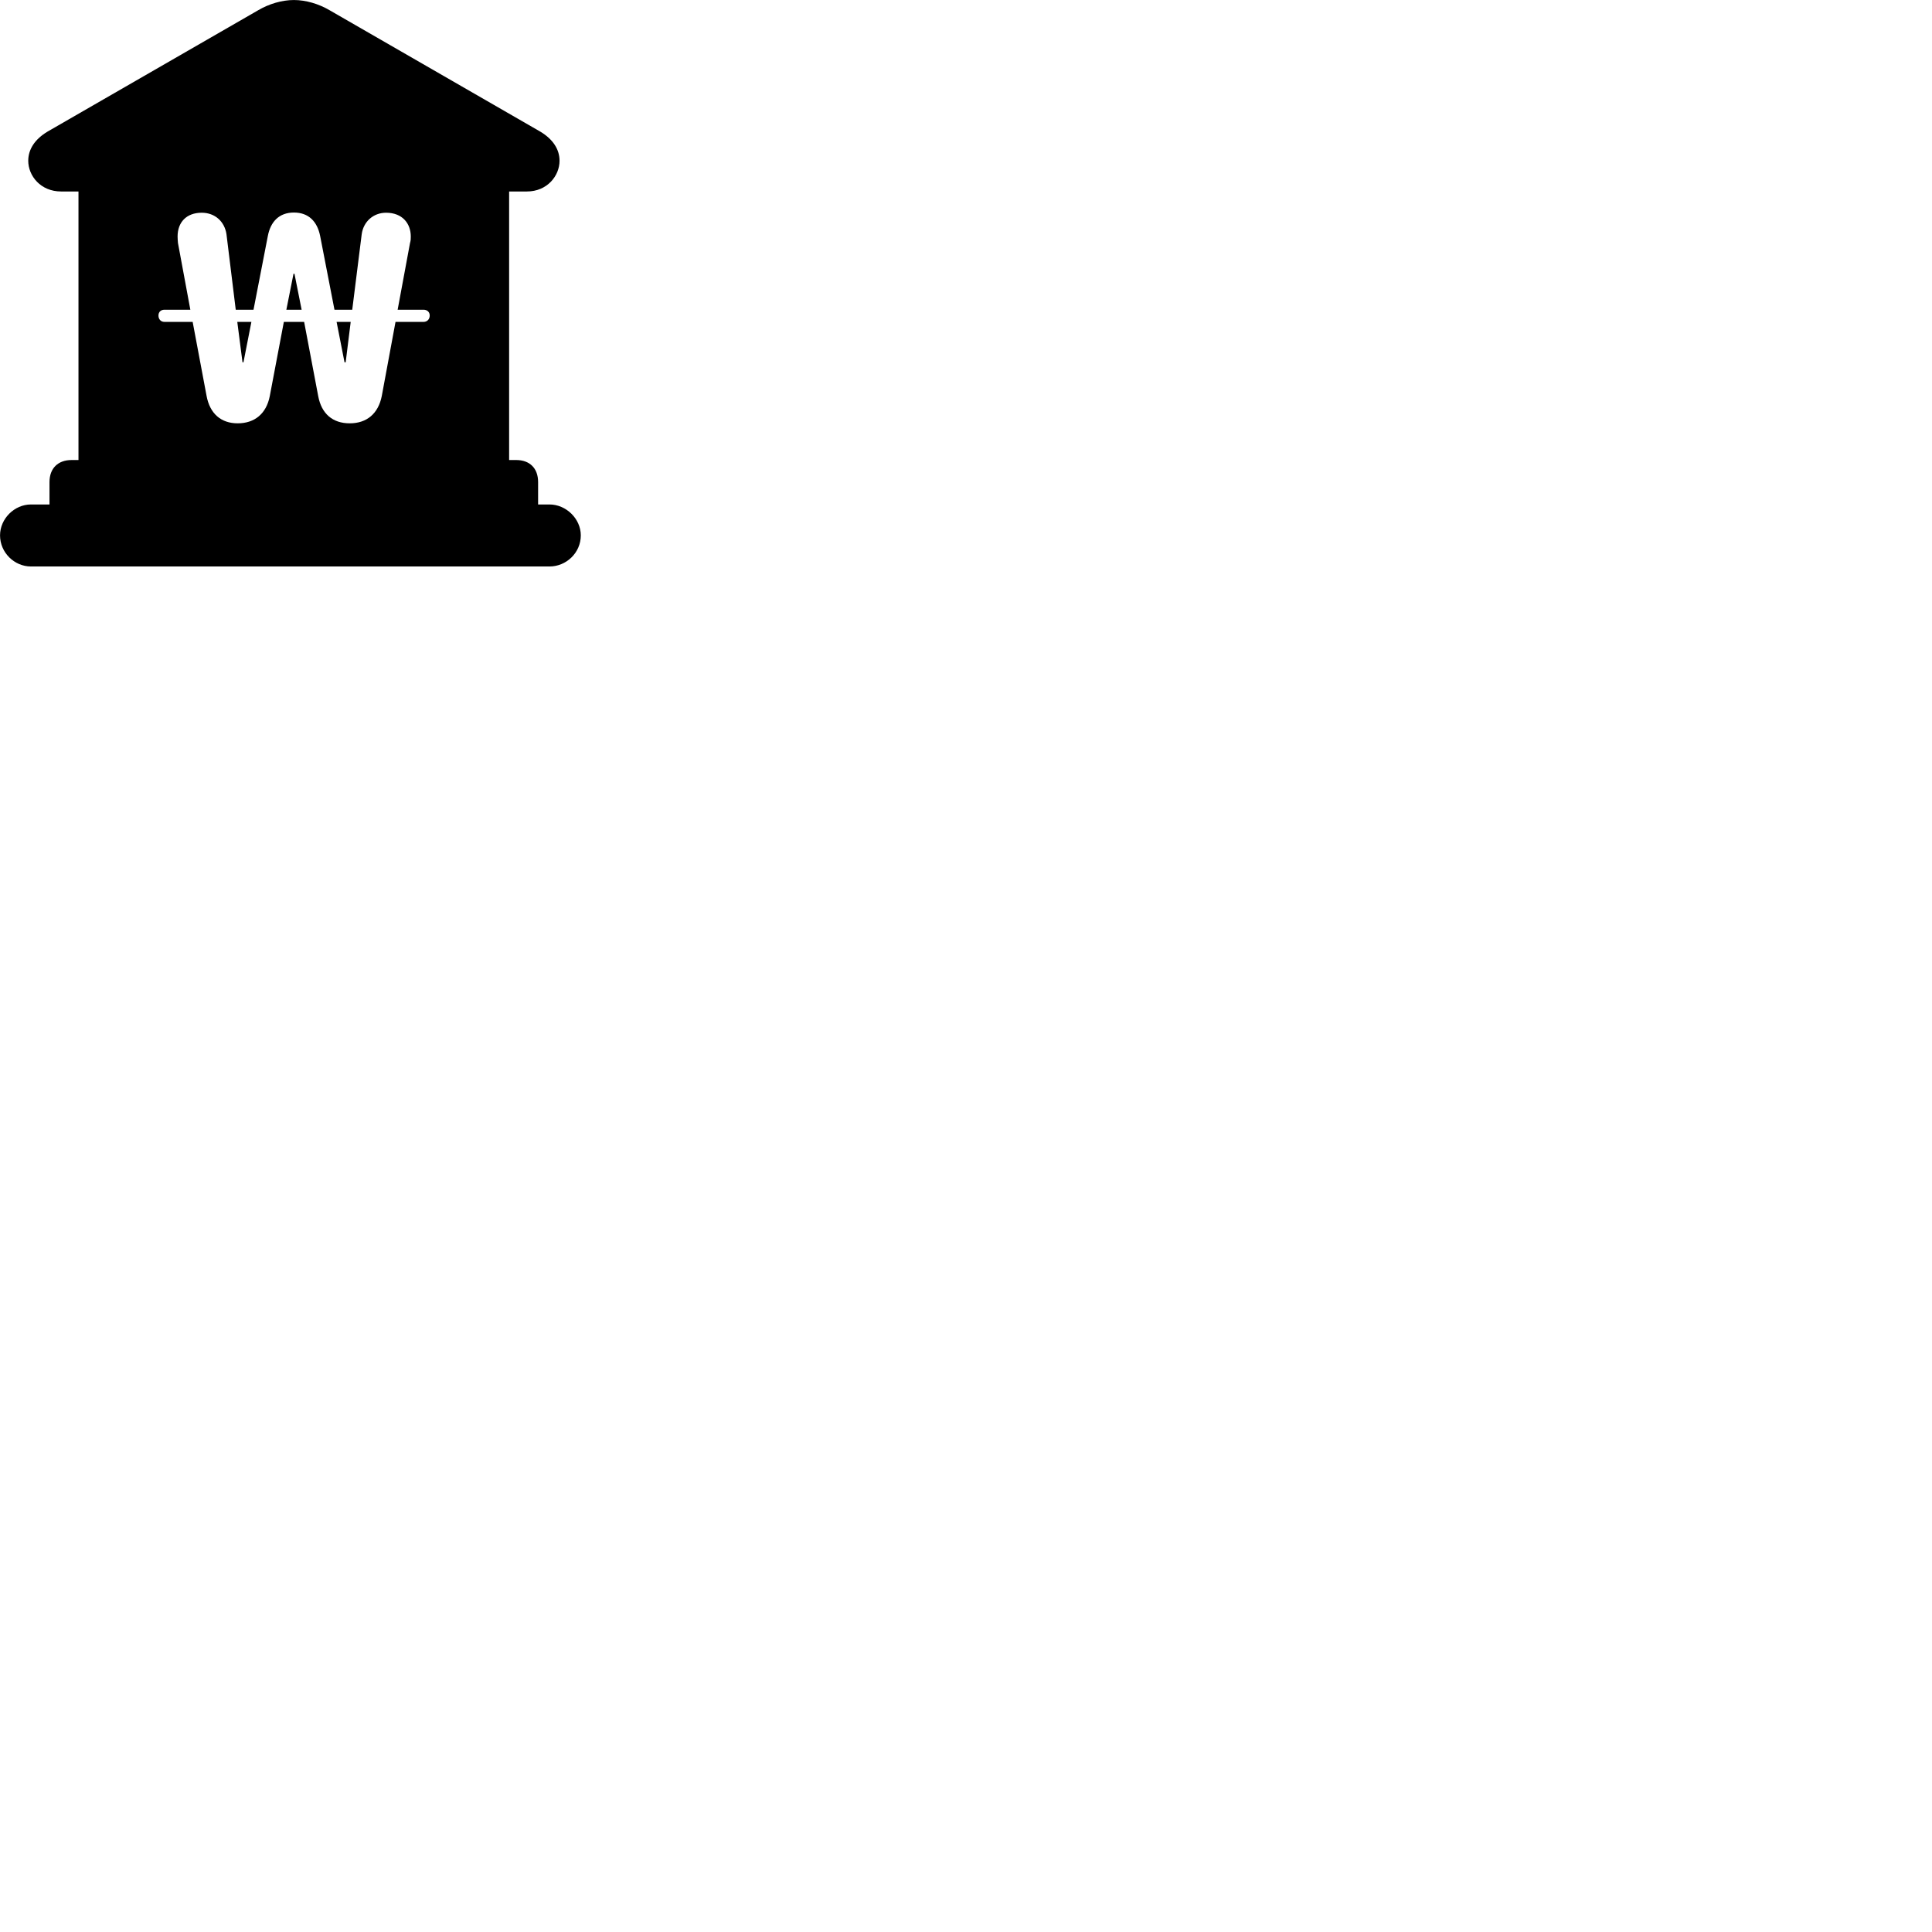 
        <svg xmlns="http://www.w3.org/2000/svg" viewBox="0 0 100 100">
            <path d="M1.602 29.321H28.442C29.302 29.321 30.062 28.621 30.062 27.711C30.062 26.851 29.302 26.111 28.442 26.111H27.852V24.951C27.852 24.231 27.412 23.811 26.722 23.811H26.352V9.911H27.272C28.322 9.911 28.962 9.101 28.962 8.321C28.962 7.741 28.632 7.211 27.962 6.811L17.062 0.531C16.502 0.201 15.832 0.001 15.212 0.001C14.592 0.001 13.922 0.201 13.362 0.531L2.462 6.811C1.792 7.211 1.462 7.741 1.462 8.321C1.462 9.101 2.102 9.911 3.162 9.911H4.062V23.811H3.702C3.012 23.811 2.562 24.231 2.562 24.951V26.111H1.602C0.742 26.111 0.002 26.851 0.002 27.711C0.002 28.601 0.742 29.321 1.602 29.321ZM12.302 21.911C11.442 21.911 10.862 21.411 10.692 20.491L9.972 16.661H8.512C8.322 16.661 8.202 16.521 8.202 16.331C8.202 16.151 8.322 16.031 8.512 16.031H9.852L9.212 12.581C9.202 12.461 9.192 12.361 9.192 12.241C9.192 11.511 9.642 11.011 10.442 11.011C11.122 11.011 11.622 11.461 11.722 12.121L12.202 16.031H13.122L13.862 12.221C14.002 11.471 14.452 11.001 15.212 11.001C15.972 11.001 16.422 11.461 16.572 12.221L17.312 16.031H18.232L18.722 12.121C18.812 11.471 19.322 11.011 19.982 11.011C20.832 11.011 21.262 11.571 21.262 12.241C21.262 12.361 21.262 12.441 21.222 12.581L20.582 16.031H21.922C22.112 16.031 22.242 16.151 22.242 16.331C22.242 16.521 22.112 16.661 21.922 16.661H20.472L19.762 20.491C19.582 21.411 18.982 21.911 18.102 21.911C17.212 21.911 16.642 21.411 16.472 20.511L15.742 16.661H14.692L13.962 20.511C13.782 21.411 13.182 21.911 12.302 21.911ZM14.822 16.031H15.612L15.242 14.171H15.192ZM12.282 16.661L12.552 18.751H12.602L13.012 16.661ZM17.422 16.661L17.832 18.751H17.892L18.152 16.661Z" />
        </svg>
    